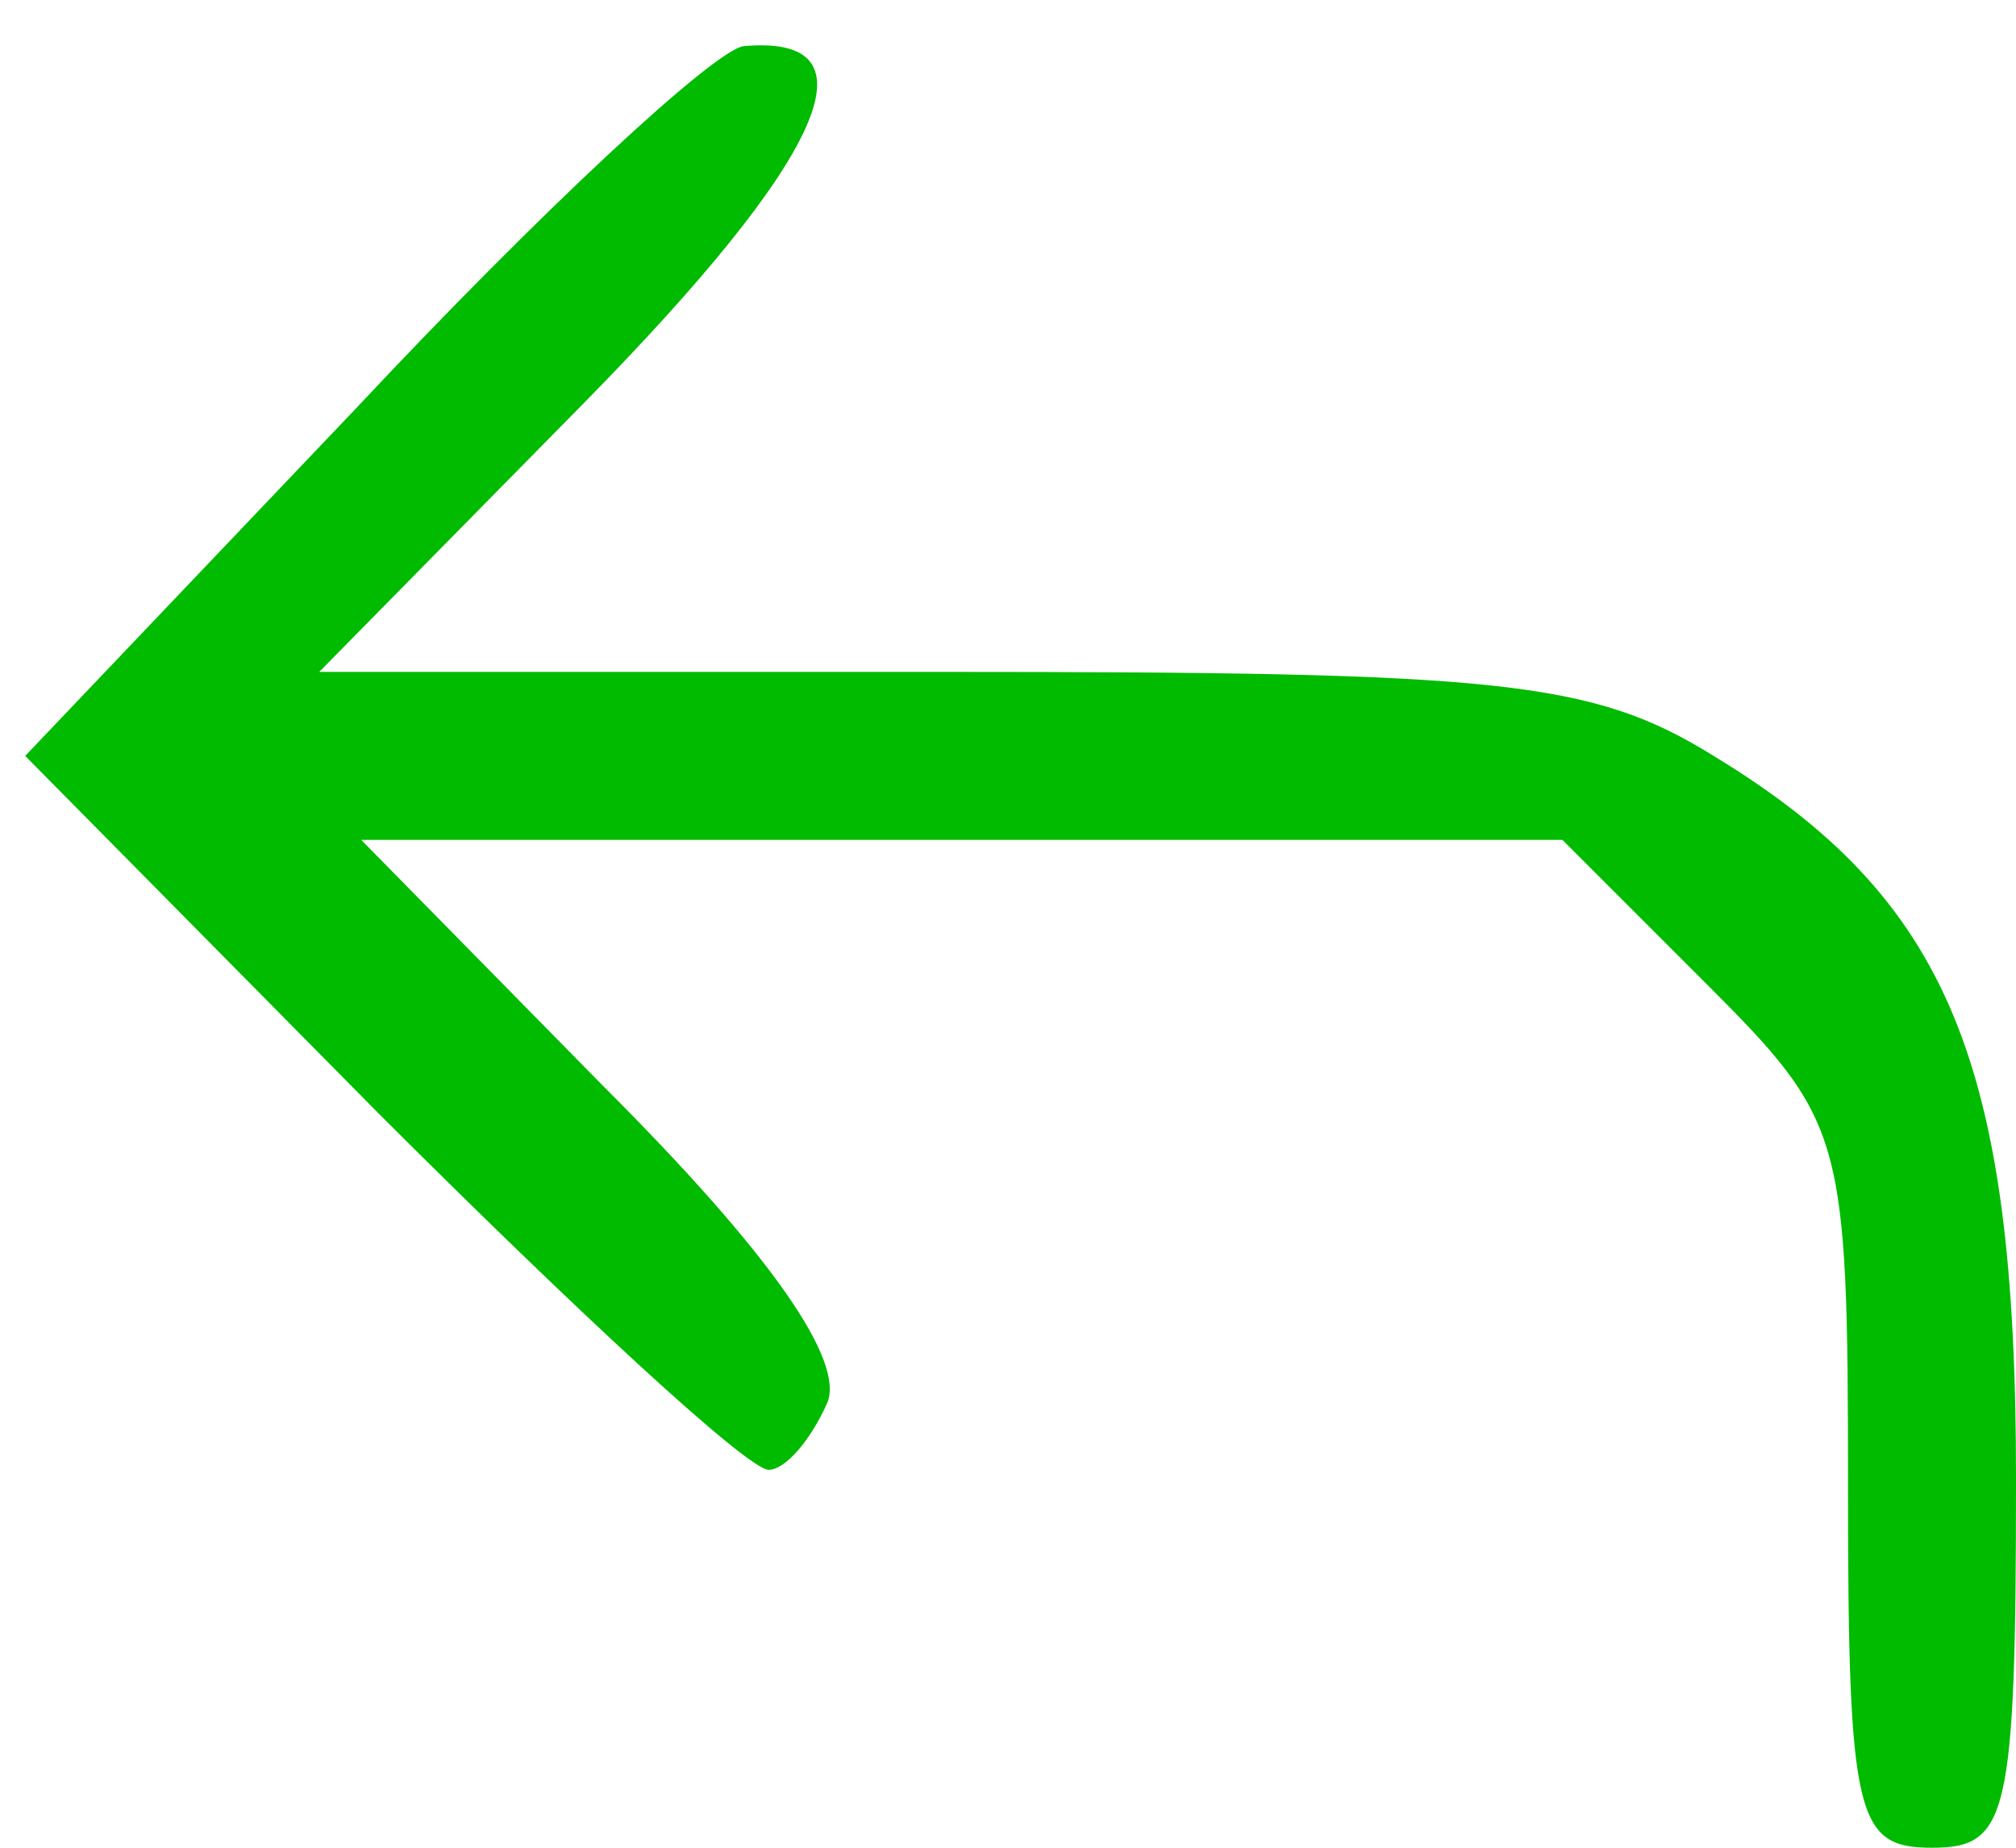 <?xml version="1.0" standalone="no"?>
<!DOCTYPE svg PUBLIC "-//W3C//DTD SVG 20010904//EN"
        "http://www.w3.org/TR/2001/REC-SVG-20010904/DTD/svg10.dtd">
<svg version="1.0" xmlns="http://www.w3.org/2000/svg"
     width="48pt" height="44pt" viewBox="0 0 48 44"
     preserveAspectRatio="xMidYMid meet">

    <g transform="translate(0,44) scale(0.1,-0.1)"
       fill="#00bb00" stroke="none">
        <path d="M85 343 l-79 -83 84 -85 c47 -47 88 -85 93 -85 4 0 10 7 14 16 4 10
-13 35 -53 75 l-58 59 143 0 143 0 34 -34 c33 -33 34 -36 34 -120 0 -79 2 -86
20 -86 18 0 20 7 20 88 0 99 -16 138 -72 172 -29 18 -51 20 -183 20 l-149 0
63 64 c57 58 71 88 38 85 -7 -1 -48 -39 -92 -86z"/>
    </g>
</svg>
